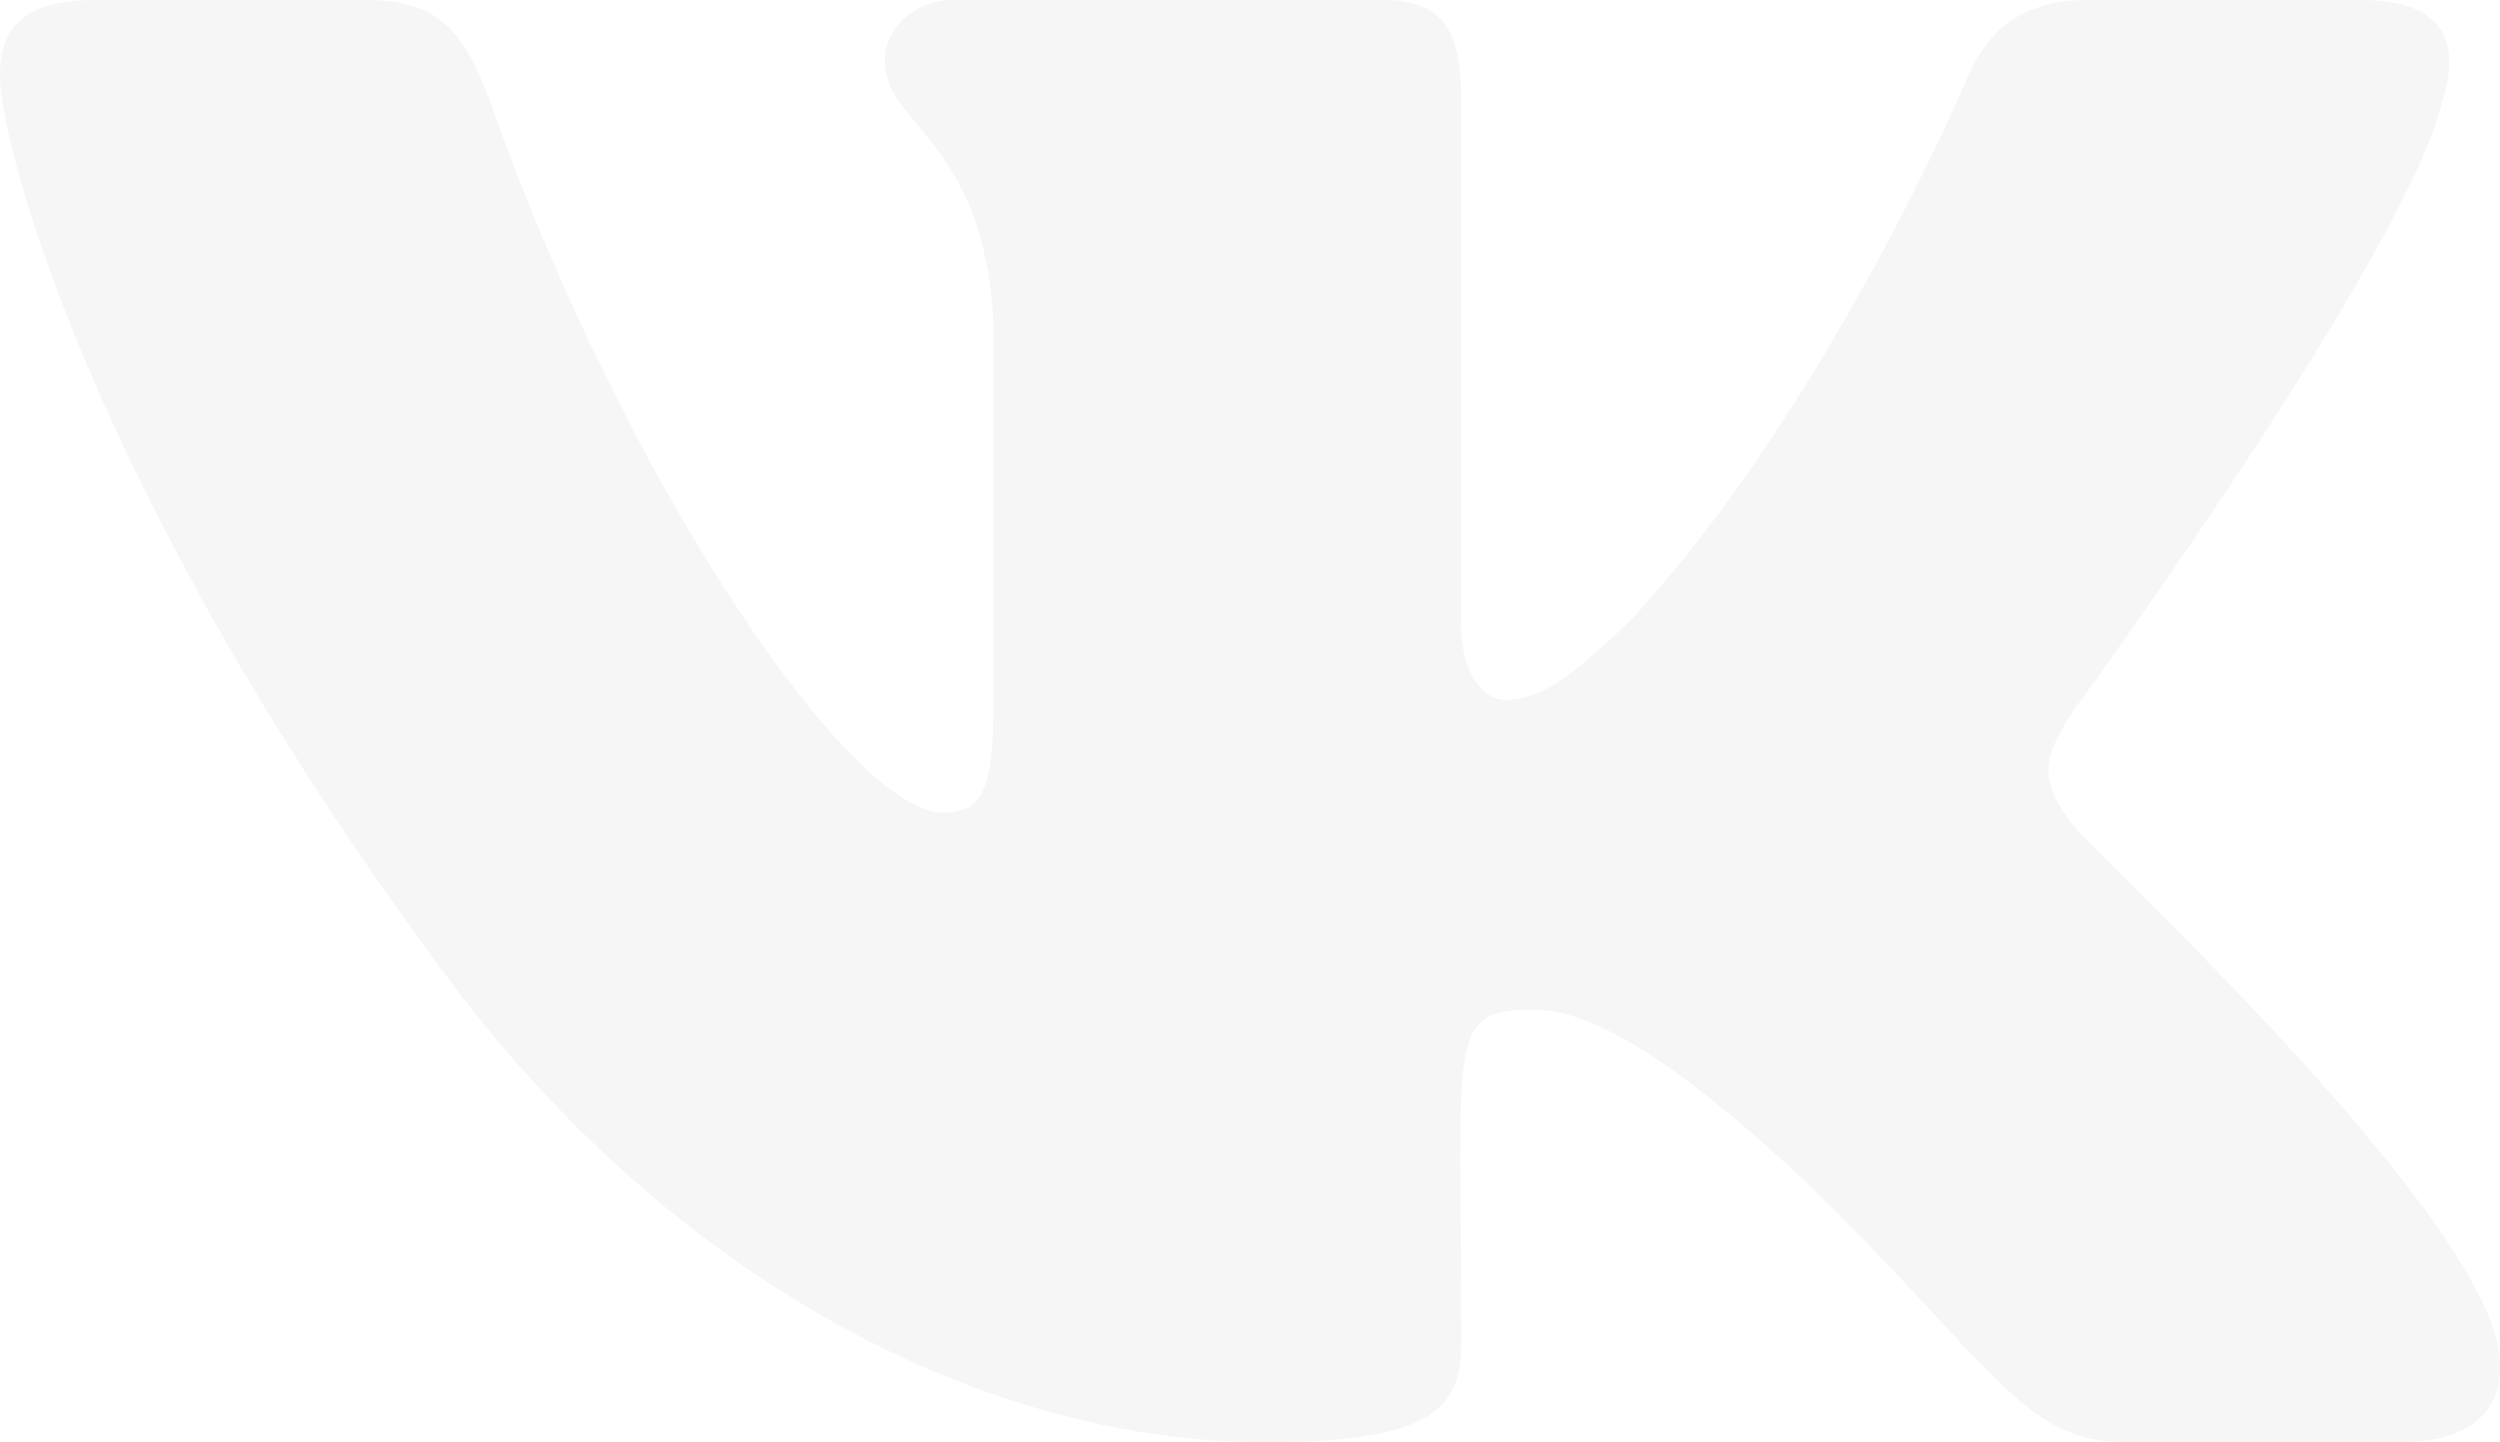 <svg width="26" height="15" viewBox="0 0 26 15" fill="none" xmlns="http://www.w3.org/2000/svg">
<path opacity="0.4" d="M21.575 8.601C21.155 8.076 21.275 7.843 21.575 7.374C21.581 7.368 25.051 2.626 25.408 1.018L25.41 1.017C25.588 0.431 25.41 0 24.551 0H21.709C20.985 0 20.651 0.37 20.473 0.783C20.473 0.783 19.025 4.21 16.977 6.431C16.317 7.072 16.011 7.278 15.65 7.278C15.473 7.278 15.196 7.072 15.196 6.486V1.017C15.196 0.314 14.994 0 14.395 0H9.925C9.471 0 9.201 0.328 9.201 0.633C9.201 1.3 10.225 1.453 10.331 3.328V7.396C10.331 8.287 10.167 8.451 9.805 8.451C8.838 8.451 6.493 5.011 5.103 1.074C4.822 0.31 4.548 0.001 3.819 0.001H0.975C0.164 0.001 0 0.371 0 0.784C0 1.515 0.966 5.148 4.494 9.948C6.845 13.225 10.155 15 13.167 15C14.978 15 15.199 14.606 15.199 13.928C15.199 10.797 15.035 10.501 15.942 10.501C16.362 10.501 17.086 10.707 18.776 12.287C20.708 14.161 21.025 15 22.106 15H24.949C25.759 15 26.17 14.606 25.934 13.828C25.393 12.192 21.74 8.826 21.575 8.601Z" fill="#EAEAEA"/>
</svg>
